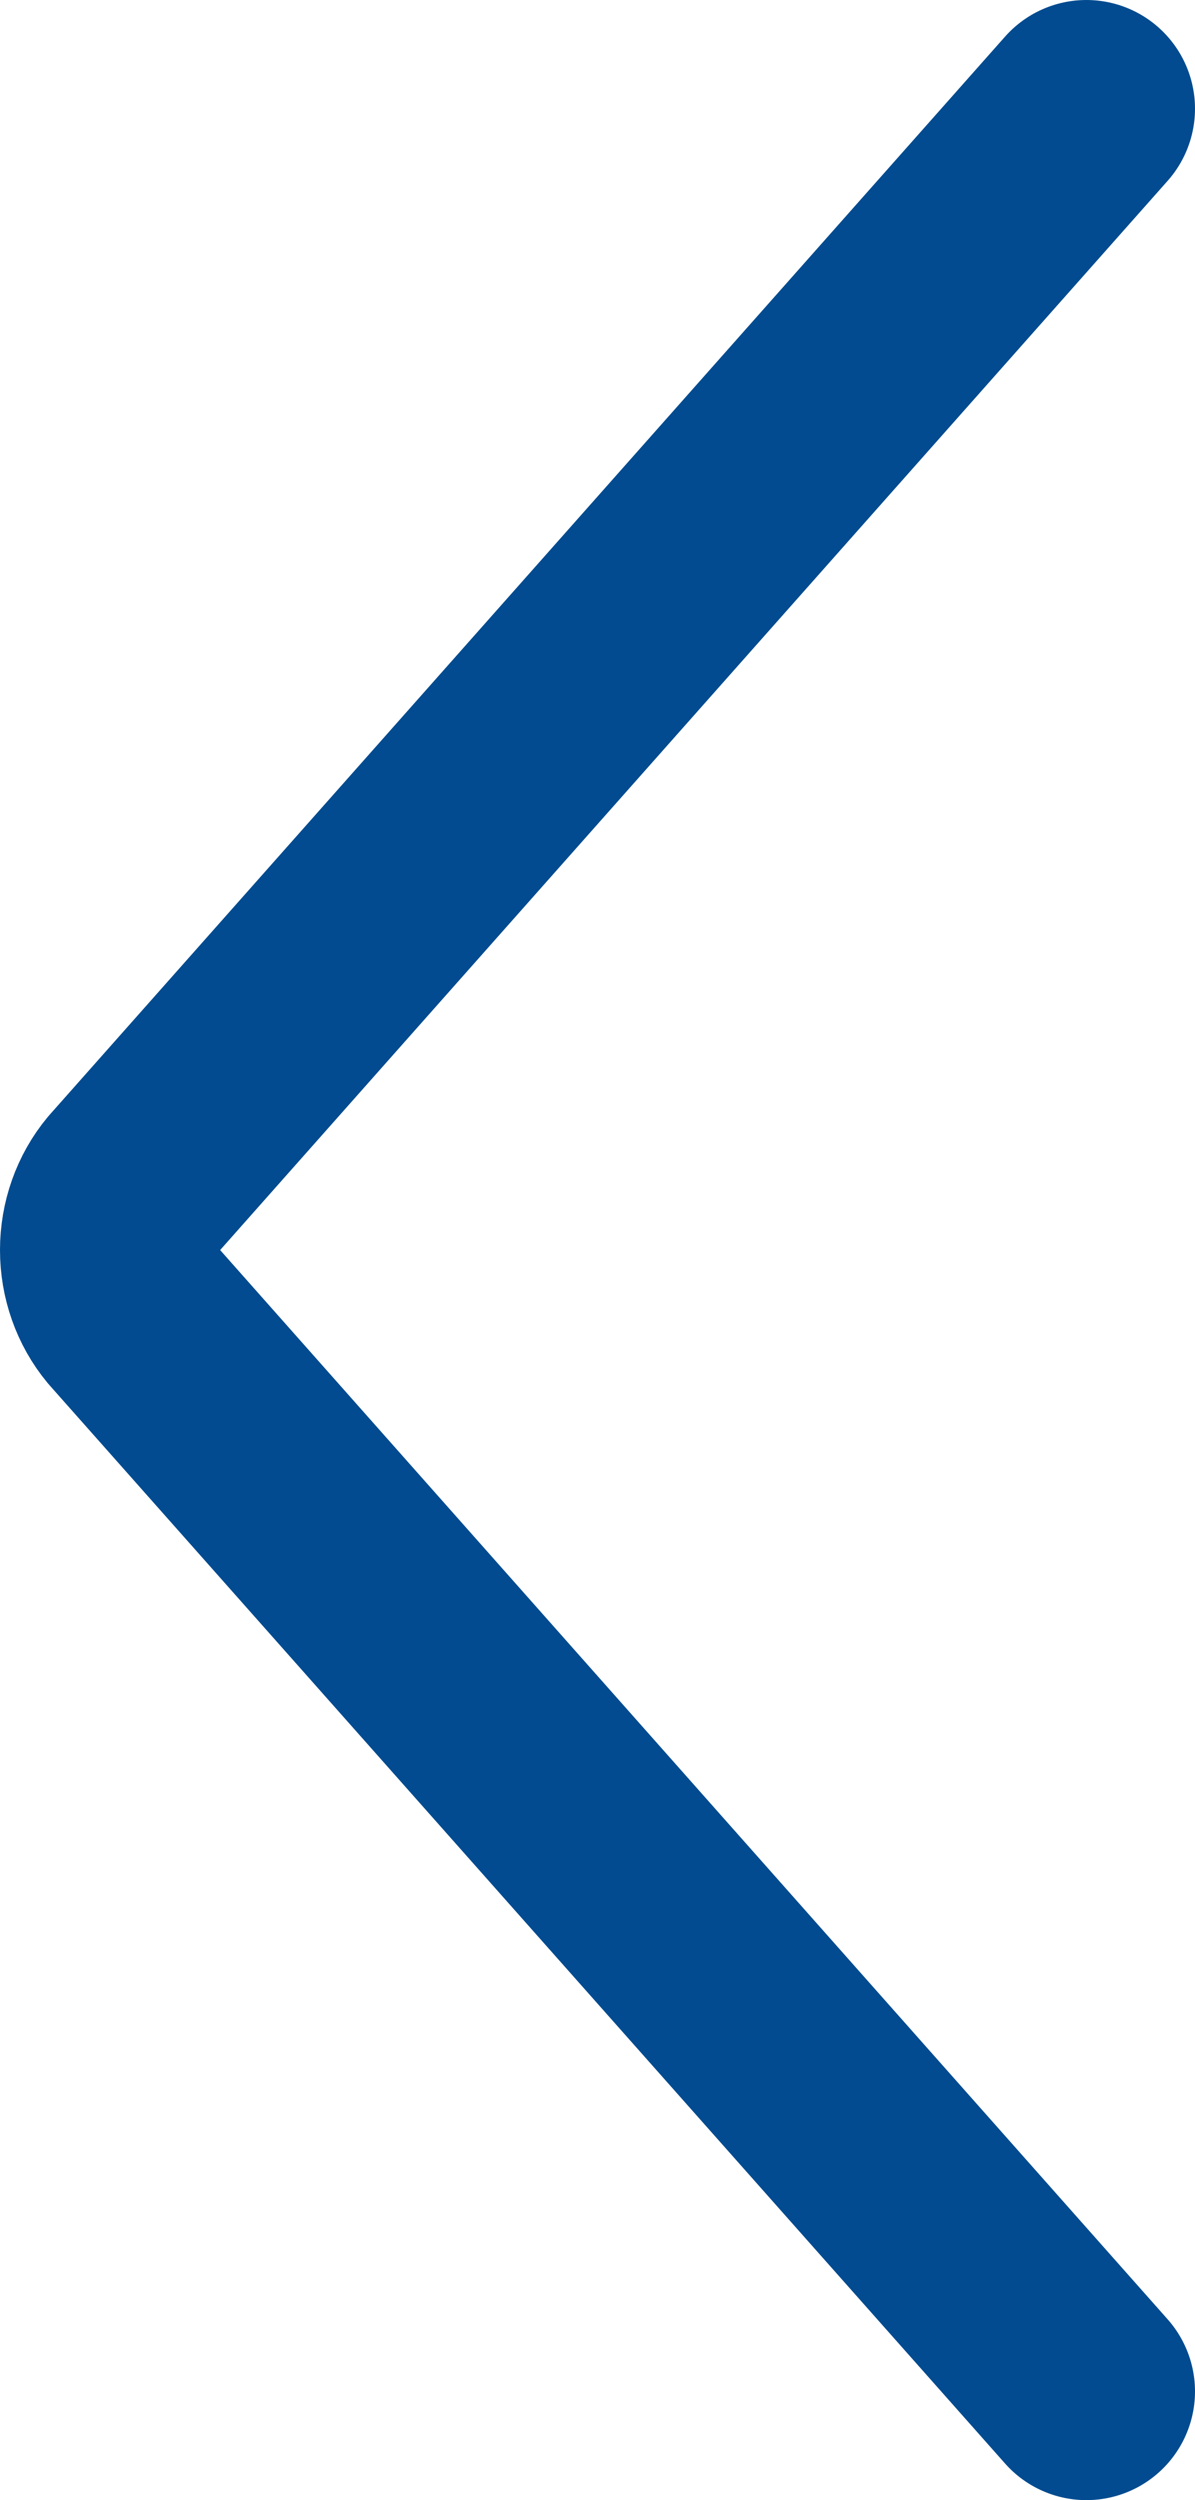 <svg width="11" height="23" viewBox="0 0 11 23" fill="none" xmlns="http://www.w3.org/2000/svg">
<path d="M10 22L1.206 12.082C1.073 11.922 1 11.715 1 11.5C1 11.285 1.073 11.078 1.206 10.918L10 1" stroke="#024B90" stroke-width="2" stroke-linecap="round" stroke-linejoin="round"/>
</svg>
